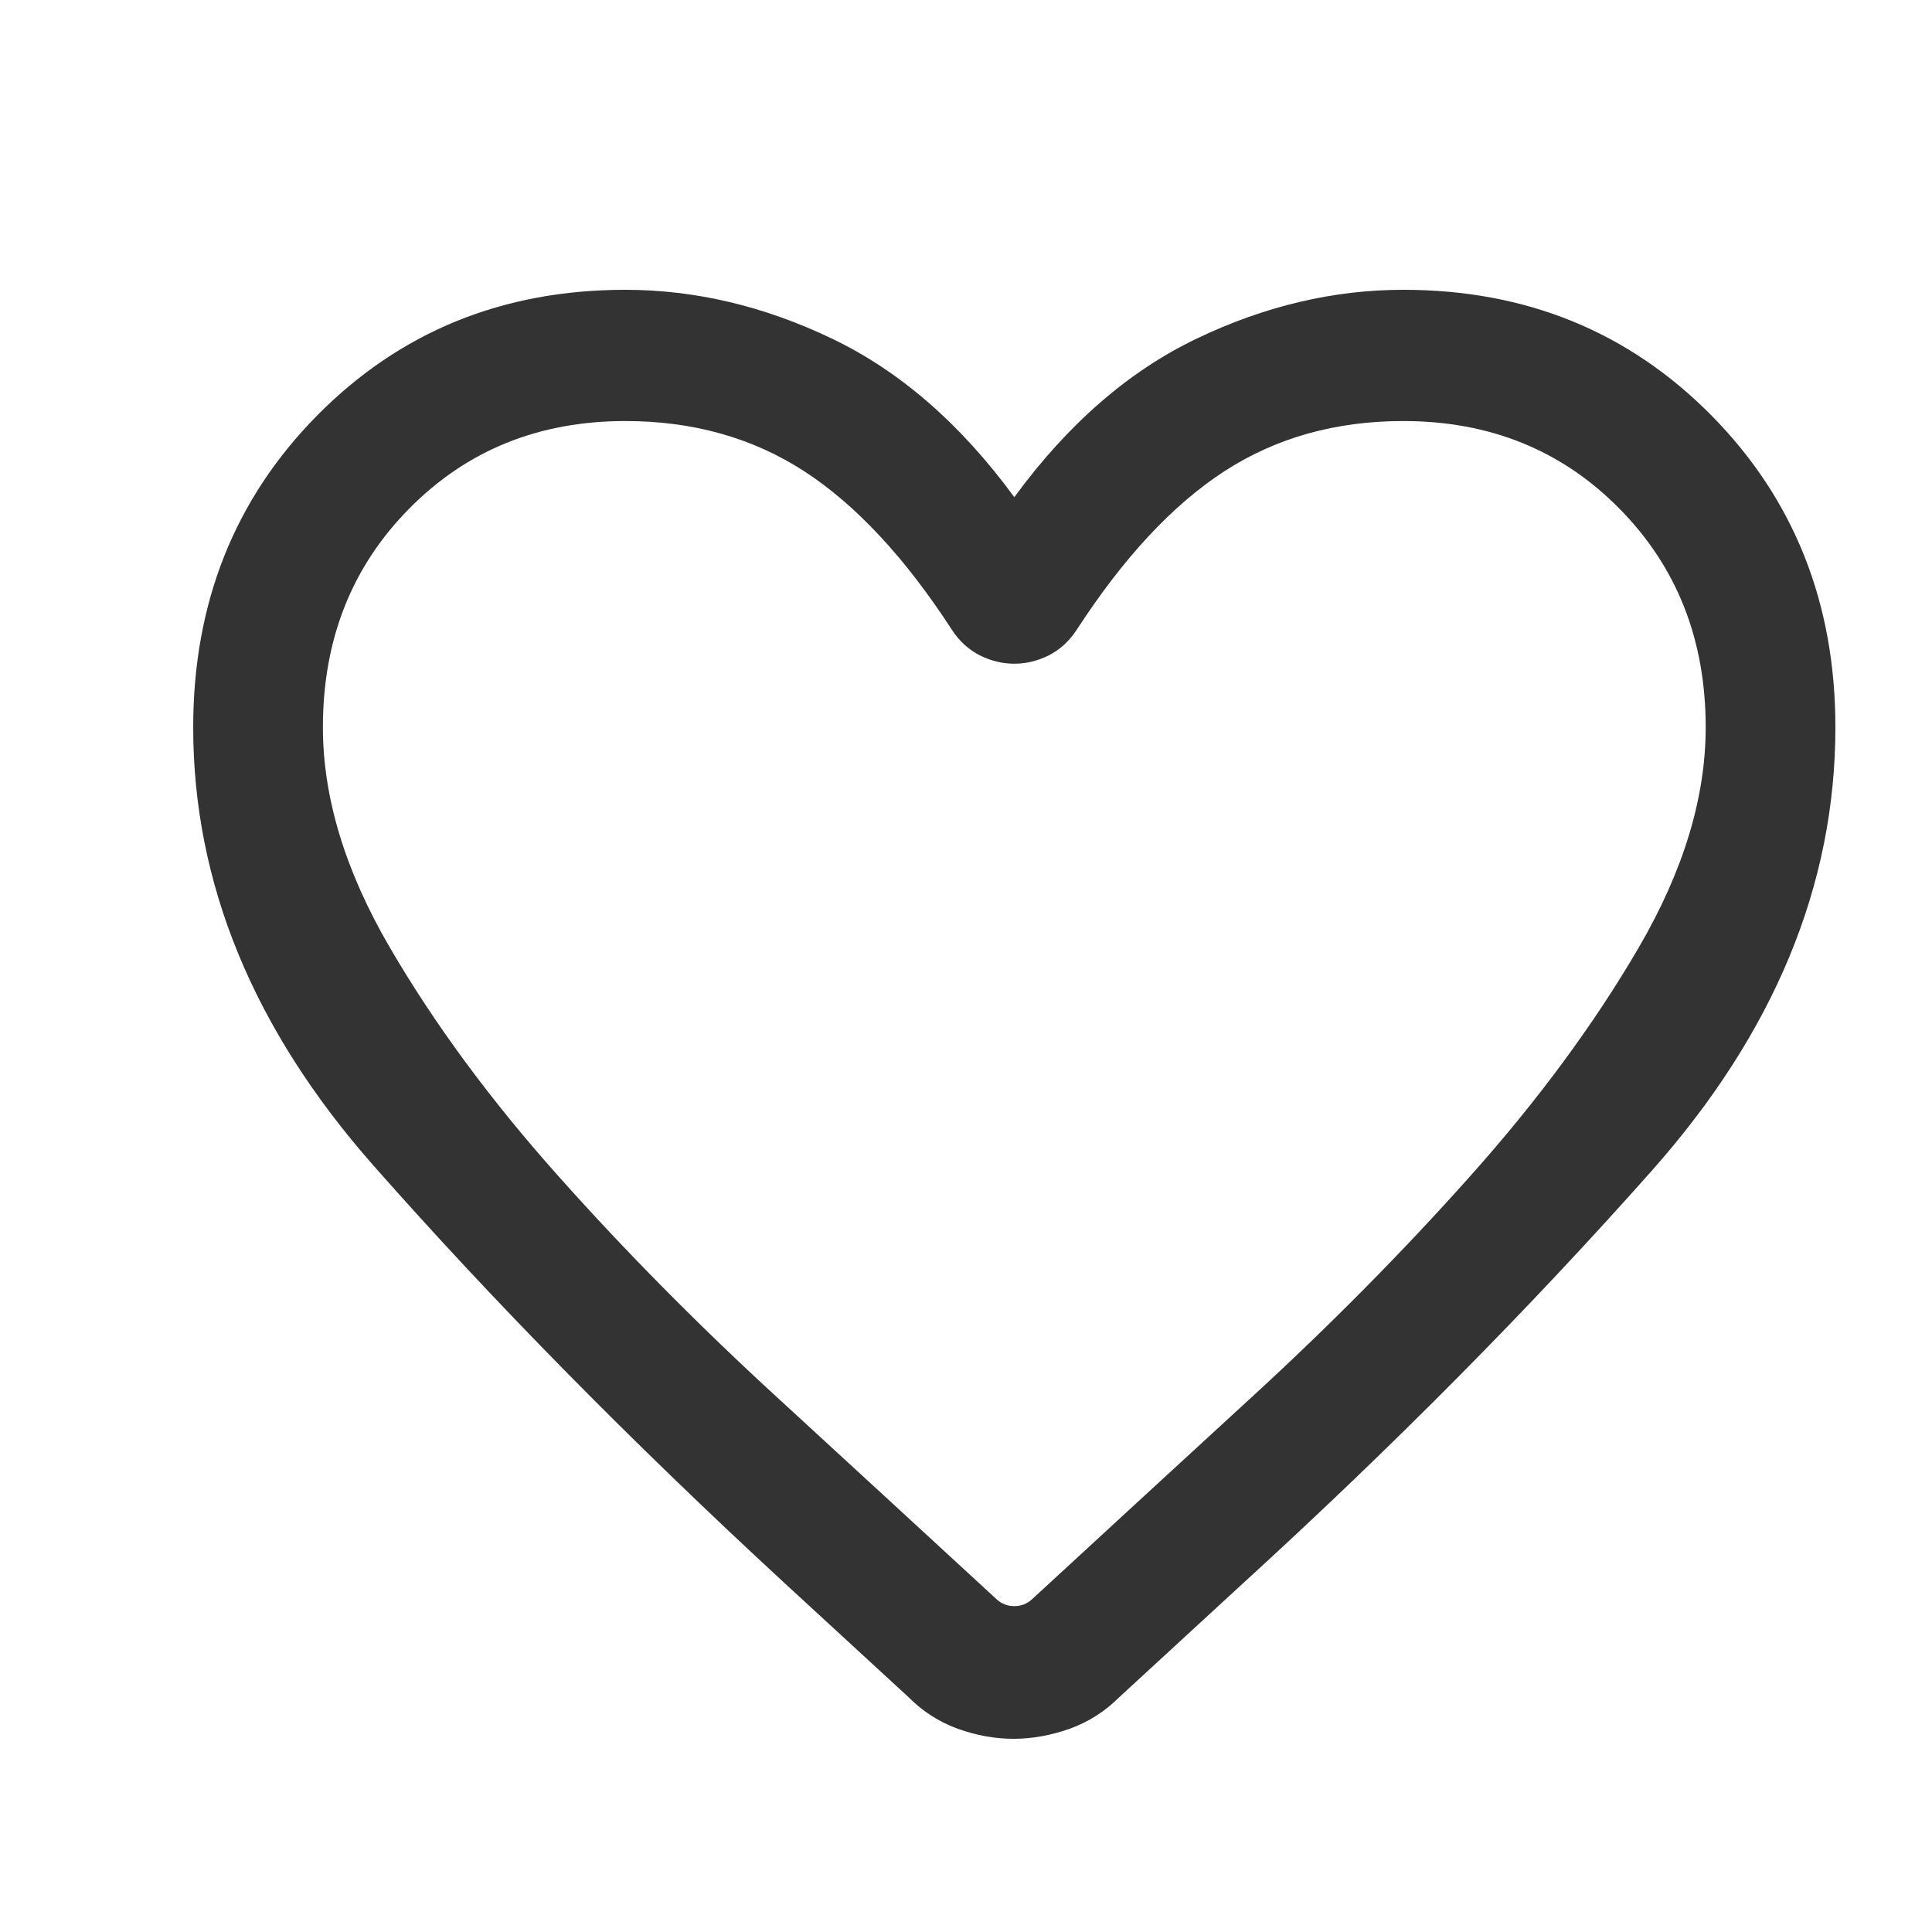 <svg width="15" height="15" viewBox="0 0 15 15" fill="none" xmlns="http://www.w3.org/2000/svg">
<mask id="mask0_186_247" style="mask-type:alpha" maskUnits="userSpaceOnUse" x="0" y="0" width="15" height="15">
<rect width="15" height="15" fill="#D9D9D9"/>
</mask>
<g mask="url(#mask0_186_247)">
<path d="M7.869 13.5C7.725 13.5 7.581 13.474 7.436 13.422C7.291 13.369 7.163 13.287 7.053 13.176L6.089 12.289C4.899 11.191 3.837 10.112 2.902 9.052C1.967 7.993 1.5 6.857 1.5 5.647C1.5 4.683 1.821 3.875 2.463 3.225C3.106 2.575 3.903 2.25 4.855 2.25C5.396 2.25 5.931 2.376 6.459 2.629C6.987 2.881 7.459 3.292 7.875 3.86C8.291 3.292 8.764 2.881 9.291 2.629C9.819 2.376 10.354 2.25 10.895 2.25C11.847 2.25 12.644 2.575 13.287 3.225C13.929 3.875 14.25 4.683 14.25 5.647C14.25 6.871 13.775 8.018 12.824 9.09C11.873 10.162 10.813 11.232 9.644 12.299L8.691 13.176C8.58 13.287 8.452 13.369 8.305 13.422C8.158 13.474 8.012 13.5 7.869 13.5ZM7.392 4.892C7.029 4.332 6.647 3.921 6.246 3.66C5.844 3.399 5.381 3.269 4.855 3.269C4.184 3.269 3.625 3.495 3.178 3.948C2.73 4.401 2.507 4.967 2.507 5.647C2.507 6.192 2.68 6.762 3.027 7.357C3.374 7.952 3.81 8.543 4.335 9.131C4.859 9.719 5.427 10.293 6.039 10.854C6.65 11.415 7.217 11.937 7.739 12.418C7.778 12.453 7.823 12.47 7.875 12.47C7.927 12.47 7.972 12.453 8.011 12.418C8.533 11.937 9.1 11.415 9.711 10.854C10.323 10.293 10.891 9.719 11.415 9.131C11.94 8.543 12.376 7.952 12.723 7.357C13.07 6.762 13.243 6.192 13.243 5.647C13.243 4.967 13.02 4.401 12.572 3.948C12.125 3.495 11.566 3.269 10.895 3.269C10.369 3.269 9.906 3.399 9.504 3.66C9.103 3.921 8.721 4.332 8.358 4.892C8.301 4.979 8.229 5.044 8.143 5.088C8.057 5.131 7.968 5.153 7.875 5.153C7.782 5.153 7.693 5.131 7.607 5.088C7.521 5.044 7.449 4.979 7.392 4.892Z" fill="#333333"/>
</g>
</svg>
